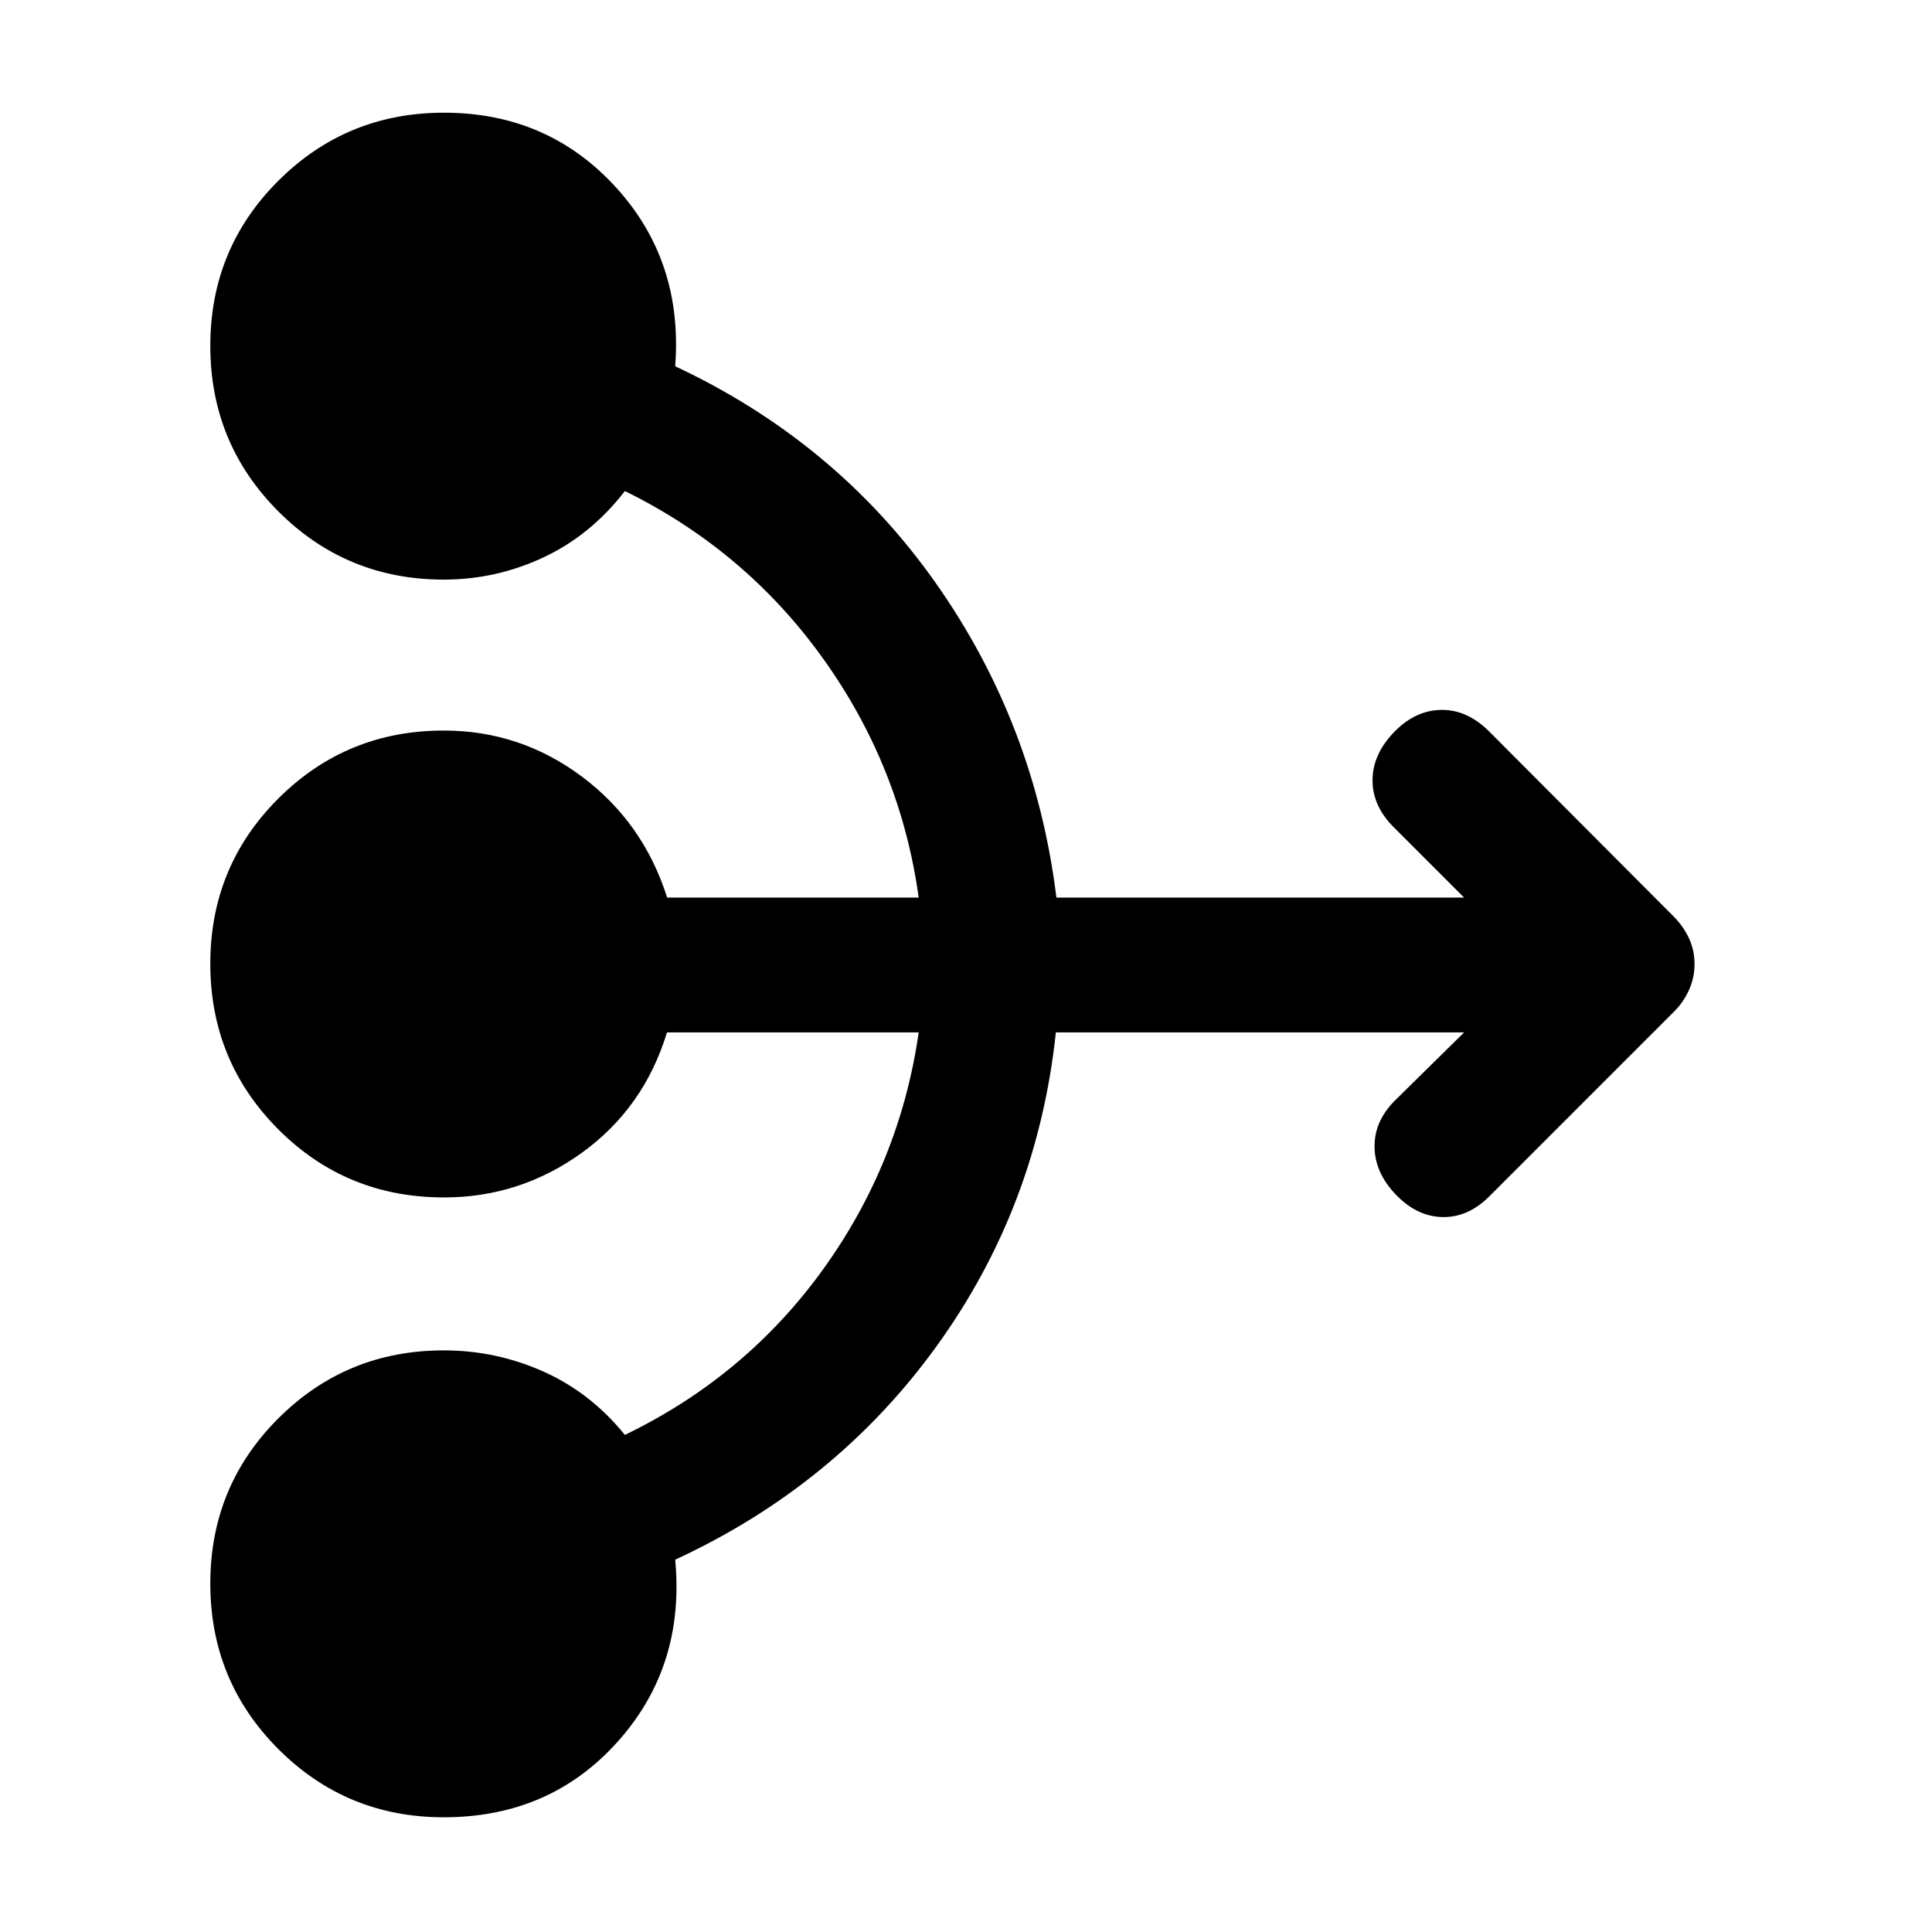 <svg xmlns="http://www.w3.org/2000/svg" height="20" viewBox="0 -960 960 960" width="20"><path d="M727.5-447H524.65q-9.15 86.5-59.15 155.75T335.5-185q5 53-28.64 90.5Q273.23-57 220.5-57q-48.33 0-82.17-33.87-33.83-33.87-33.83-82.25t33.83-82.13Q172.17-289 220.5-289q25.95 0 49.47 10.5Q293.5-268 310.5-247q60-29 98.34-82.07Q447.17-382.14 456.5-447H331.41q-11.41 37.5-42.2 59.75Q258.41-365 220.67-365q-48.67 0-82.42-33.87t-33.75-82.25q0-48.38 33.83-82.13Q172.17-597 220.5-597q37.98 0 68.57 22.83 30.59 22.82 42.43 60.17h125q-9-65-47.5-118.75T310.5-716q-17 22-40.53 33-23.52 11-49.47 11-48.33 0-82.17-33.87-33.83-33.87-33.83-82.25t33.87-82.13Q172.24-904 220.62-904q51.38 0 85.13 36.75Q339.5-830.5 335.5-778q80 37.5 129.41 107.61 49.4 70.11 60.01 156.39H727.5l-35-35Q682-559.5 682-572.25T692.5-596q10.5-11 23.5-11.25t24 10.75l91.6 91.87q4.9 4.92 7.65 10.88 2.75 5.97 2.75 12.79 0 6.82-2.75 12.89T832-457.5l-92 92q-10.5 10.5-23.25 10.25T693.5-366.5q-10.5-11-10.5-24t11-23.5l33.5-33Z"/></svg>